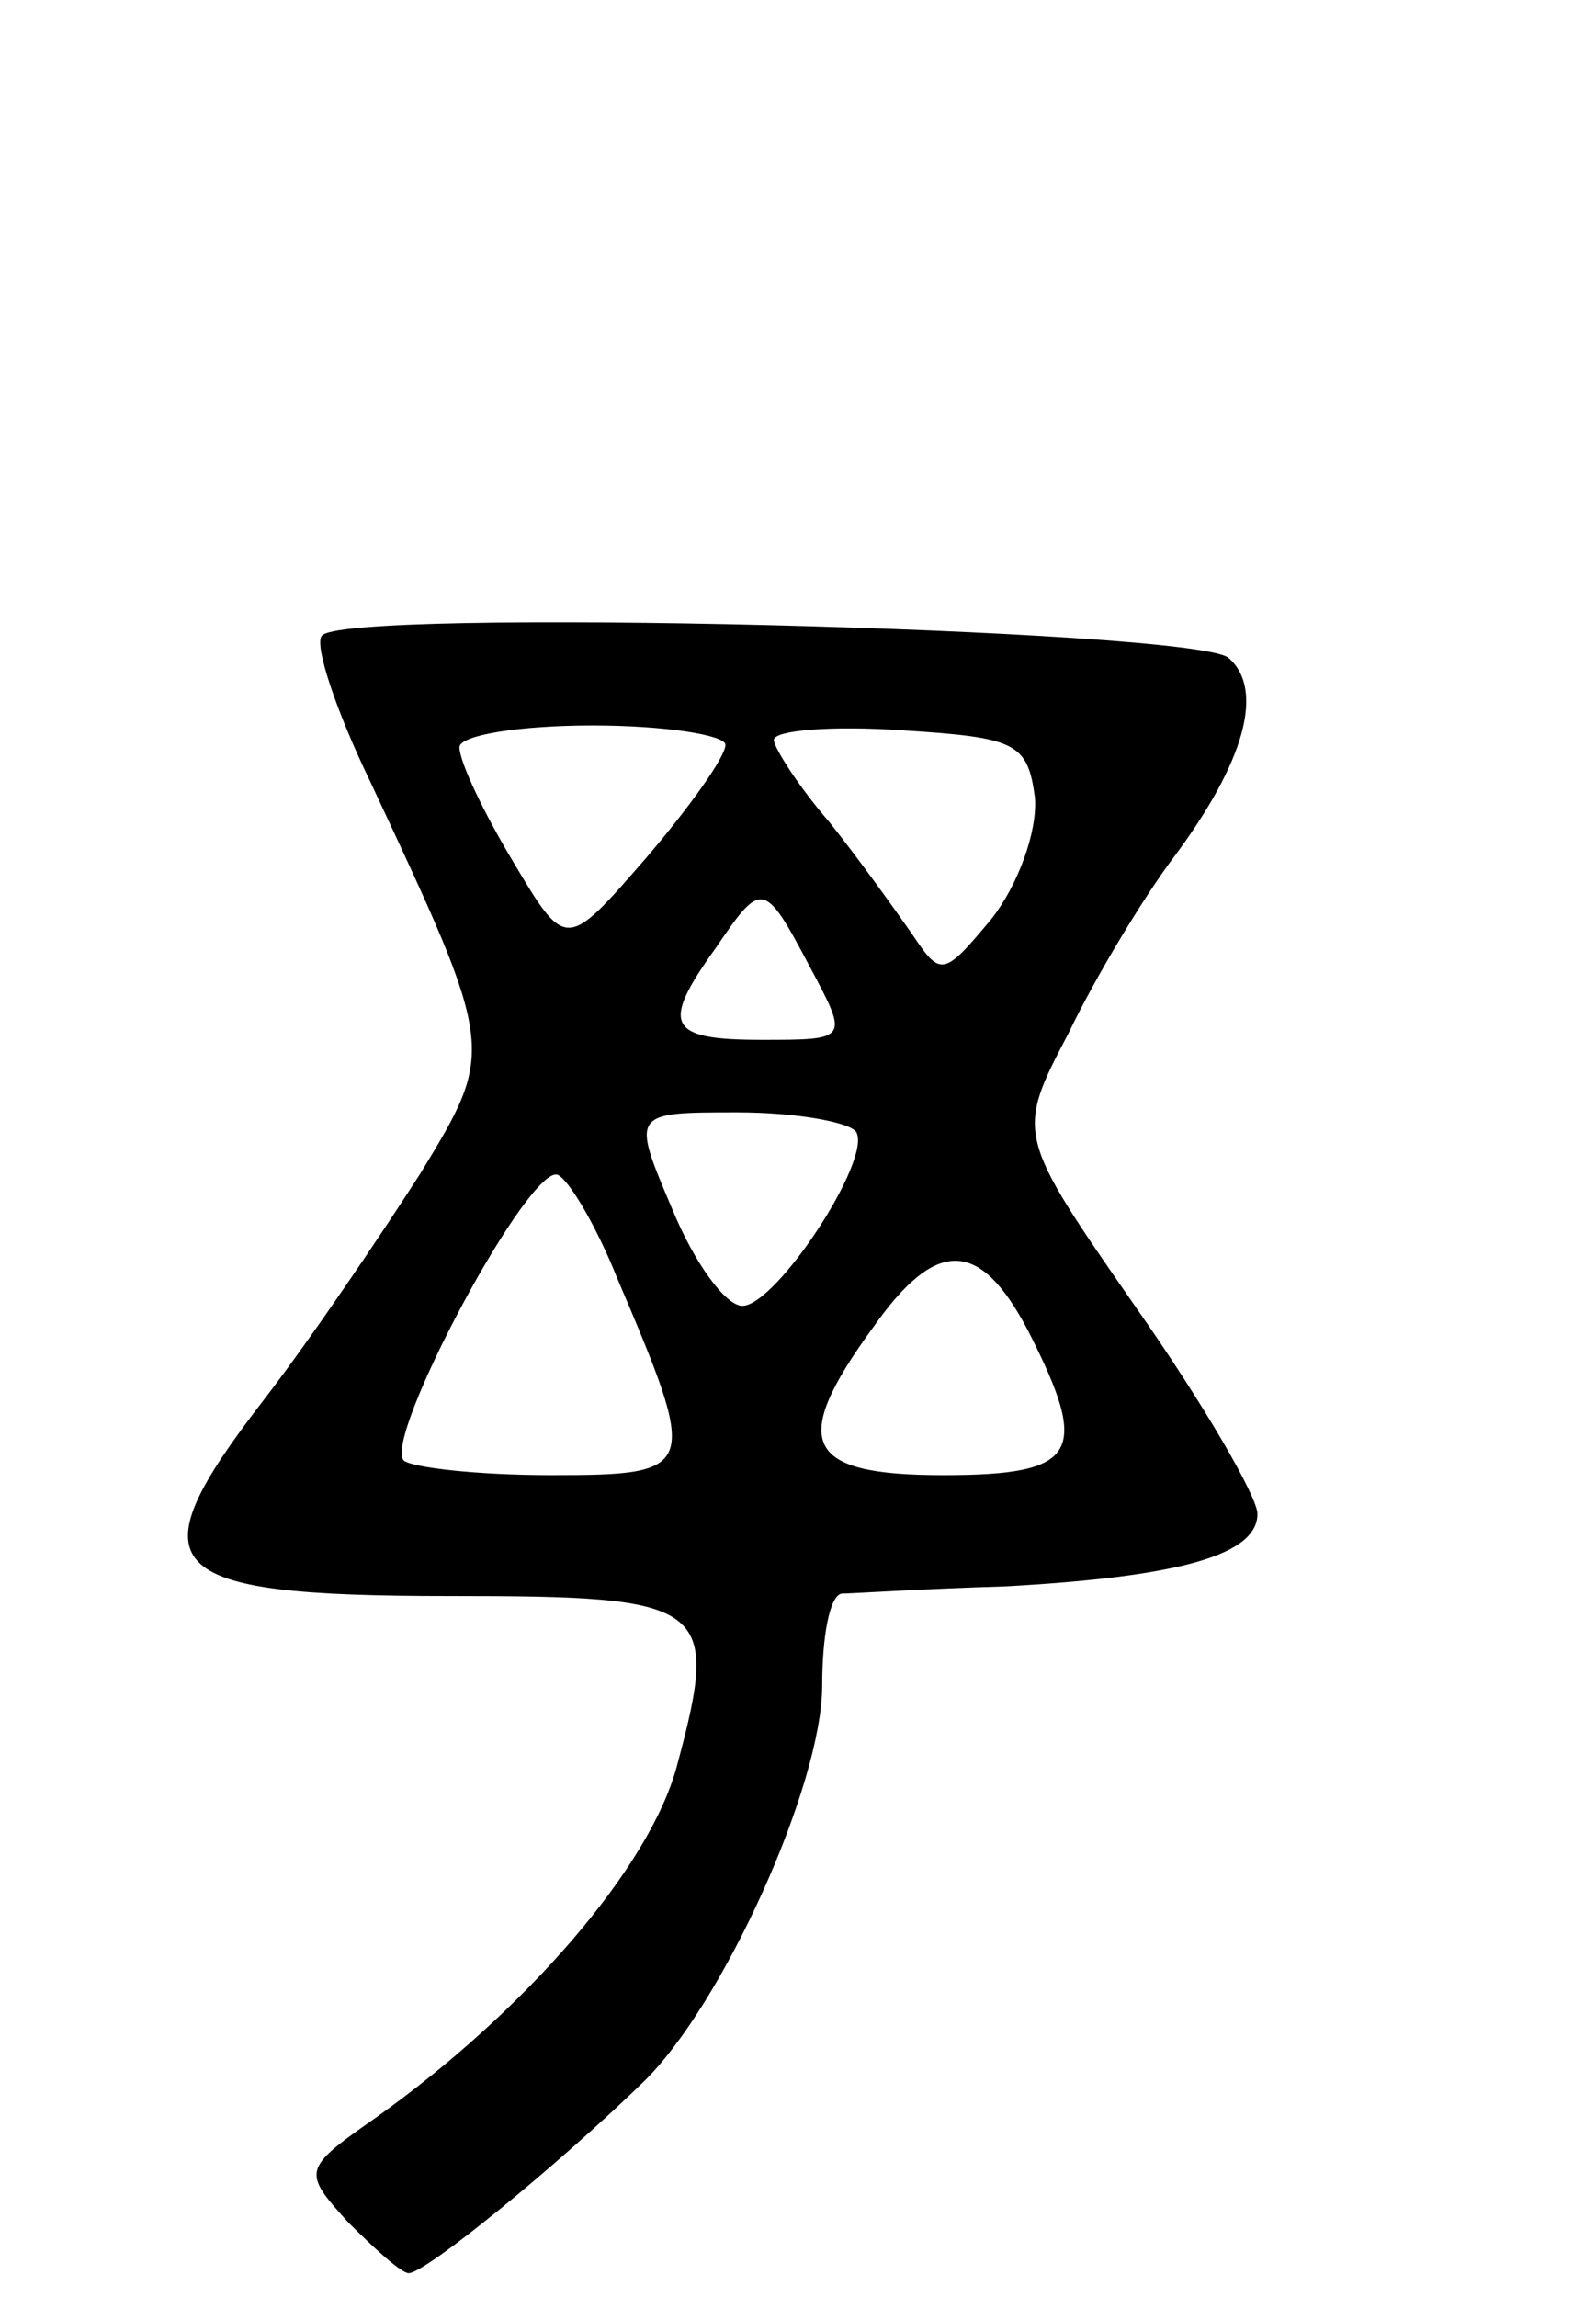 <svg version="1.0" xmlns="http://www.w3.org/2000/svg"
 width="66pt" height="95pt" viewBox="0 0 66 95"
 preserveAspectRatio="xMidYMid meet">
<g transform="translate(0,95) scale(0.1,-0.1)"
fill="#000000" stroke="none">
<path d="M133 687 c-3 -4 6 -31 20 -60 52 -111 52 -111 21 -162 -16 -25 -45
-68 -65 -94 -54 -70 -44 -81 77 -81 107 0 112 -3 94 -70 -11 -42 -63 -102
-125 -146 -30 -21 -30 -22 -11 -43 11 -11 22 -21 25 -21 7 0 61 44 97 79 33
32 74 123 74 164 0 20 3 37 8 38 4 0 34 2 68 3 72 4 104 13 104 30 0 7 -22 45
-50 85 -50 72 -50 72 -28 114 11 23 31 56 43 72 30 40 38 70 23 83 -15 12
-368 21 -375 9z m167 -45 c0 -5 -15 -26 -33 -47 -33 -38 -33 -38 -55 -1 -12
20 -22 41 -22 47 0 5 25 9 55 9 30 0 55 -4 55 -8z m128 -22 c1 -14 -7 -36 -18
-50 -20 -24 -21 -24 -33 -6 -7 10 -22 31 -34 46 -13 15 -23 31 -23 34 0 4 24
6 53 4 47 -3 52 -5 55 -28z m-93 -70 c16 -30 16 -30 -20 -30 -39 0 -42 6 -19
38 19 28 20 28 39 -8z m19 -68 c7 -11 -33 -72 -47 -72 -7 0 -20 18 -29 40 -17
40 -17 40 27 40 24 0 46 -4 49 -8z m-99 -60 c34 -80 34 -82 -27 -82 -30 0 -57
3 -61 6 -9 9 53 125 64 118 5 -3 16 -22 24 -42z m170 -22 c26 -51 21 -60 -35
-60 -57 0 -64 13 -29 61 26 37 44 37 64 -1z"/>
</g>
</svg>
